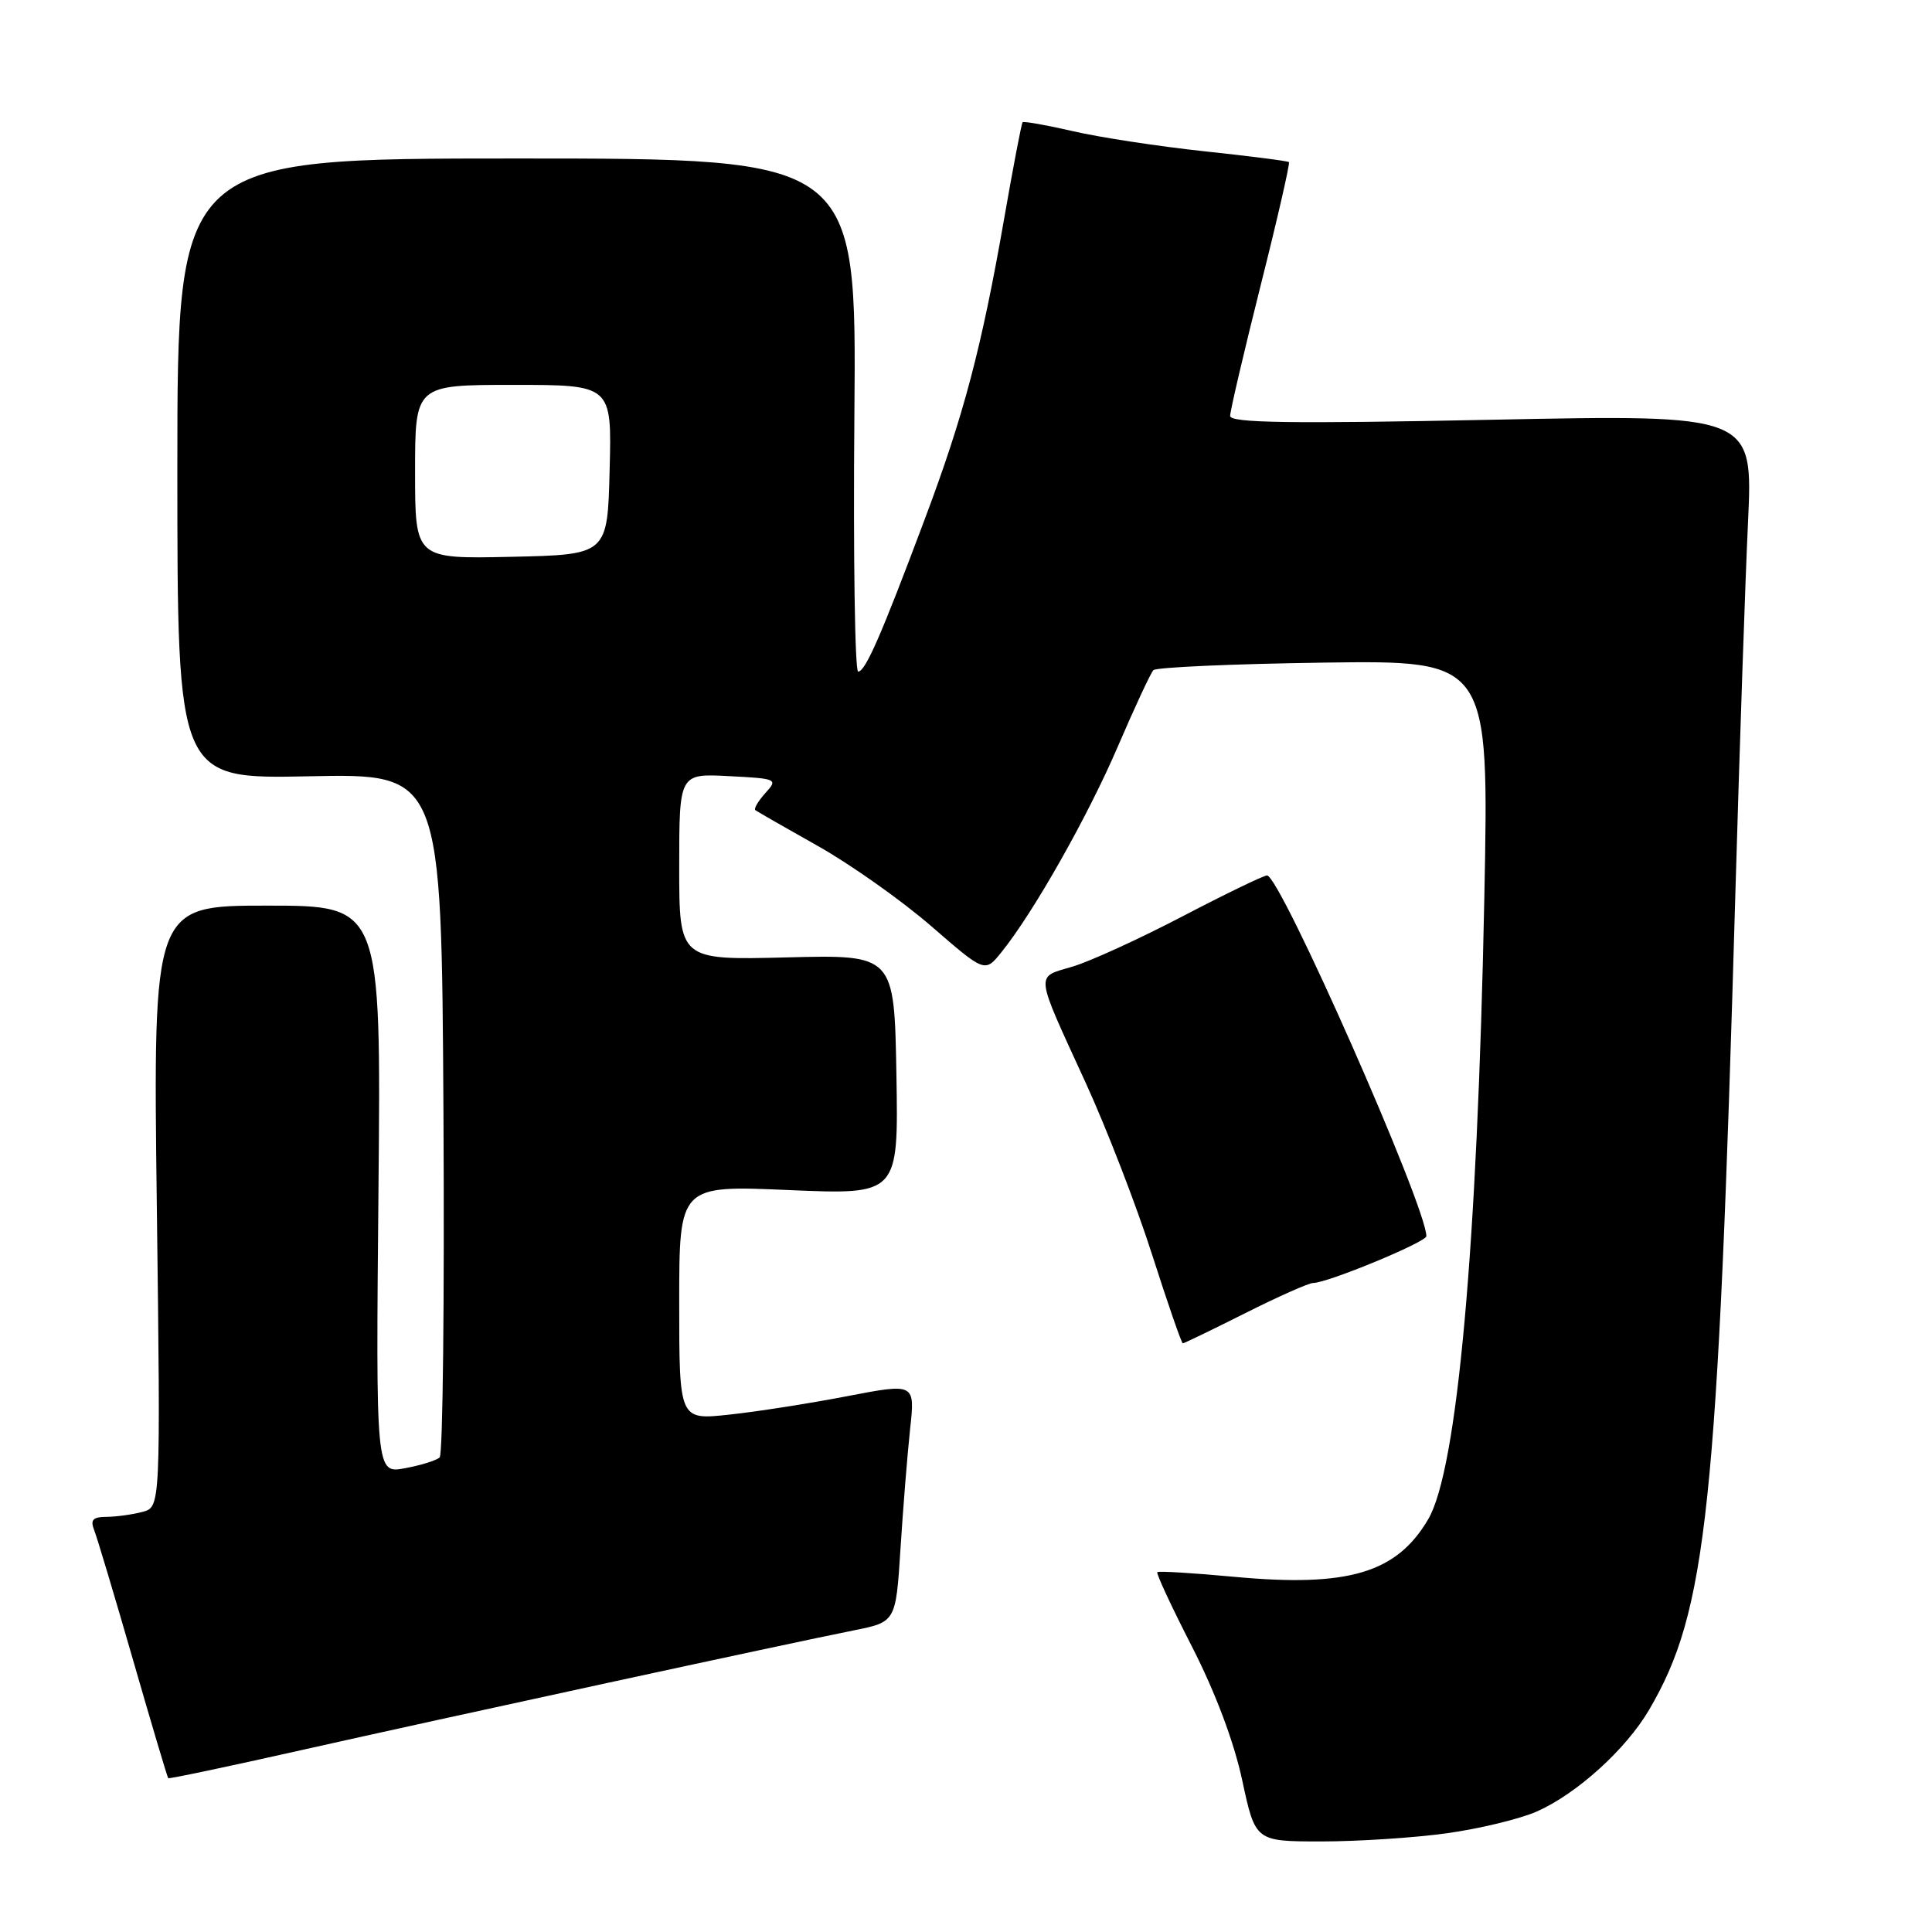 <?xml version="1.0" encoding="UTF-8" standalone="no"?>
<!DOCTYPE svg PUBLIC "-//W3C//DTD SVG 1.1//EN" "http://www.w3.org/Graphics/SVG/1.1/DTD/svg11.dtd" >
<svg xmlns="http://www.w3.org/2000/svg" xmlns:xlink="http://www.w3.org/1999/xlink" version="1.1" viewBox="0 0 256 256">
 <g >
 <path fill="currentColor"
d=" M 191.68 242.92 C 195.98 242.33 201.36 241.03 203.62 240.04 C 208.91 237.71 215.45 231.80 218.52 226.55 C 226.19 213.47 227.60 200.06 229.96 117.88 C 230.51 98.97 231.25 77.07 231.62 69.21 C 232.29 54.92 232.29 54.92 197.65 55.62 C 170.92 56.16 163.00 56.04 163.00 55.11 C 163.00 54.45 164.82 46.67 167.04 37.83 C 169.27 28.99 170.95 21.63 170.79 21.48 C 170.63 21.33 165.56 20.68 159.53 20.04 C 153.49 19.39 145.68 18.20 142.16 17.38 C 138.64 16.57 135.64 16.04 135.50 16.20 C 135.35 16.37 134.25 22.12 133.05 29.00 C 130.07 46.07 127.71 55.02 122.54 68.78 C 116.76 84.20 114.67 88.98 113.71 88.99 C 113.28 89.00 113.05 73.70 113.21 55.00 C 113.50 21.00 113.50 21.00 68.50 21.00 C 23.50 21.00 23.50 21.00 23.50 62.11 C 23.50 103.23 23.50 103.23 41.00 102.86 C 58.50 102.50 58.50 102.50 58.76 147.44 C 58.90 172.16 58.68 192.71 58.26 193.11 C 57.84 193.51 55.77 194.16 53.65 194.55 C 49.80 195.26 49.80 195.26 50.15 157.63 C 50.50 120.00 50.50 120.00 35.39 120.00 C 20.28 120.00 20.28 120.00 20.78 159.85 C 21.28 199.69 21.28 199.69 18.89 200.33 C 17.58 200.68 15.44 200.98 14.14 200.99 C 12.30 201.00 11.94 201.38 12.48 202.75 C 12.86 203.71 15.18 211.46 17.63 219.96 C 20.08 228.46 22.18 235.51 22.29 235.62 C 22.41 235.73 30.28 234.07 39.80 231.93 C 58.98 227.62 104.38 217.78 113.10 216.04 C 118.70 214.92 118.70 214.92 119.32 205.21 C 119.66 199.87 120.23 192.75 120.59 189.39 C 121.26 183.27 121.26 183.27 112.21 185.01 C 107.23 185.97 100.20 187.07 96.58 187.45 C 90.00 188.16 90.00 188.16 90.00 172.61 C 90.00 157.06 90.00 157.06 104.53 157.69 C 119.05 158.31 119.05 158.31 118.78 142.41 C 118.50 126.50 118.50 126.50 104.25 126.86 C 90.00 127.22 90.00 127.22 90.00 114.86 C 90.00 102.50 90.00 102.50 96.57 102.84 C 102.98 103.17 103.11 103.23 101.41 105.09 C 100.46 106.15 99.86 107.16 100.09 107.35 C 100.32 107.53 104.04 109.66 108.36 112.09 C 112.68 114.52 119.43 119.29 123.36 122.69 C 130.50 128.89 130.50 128.89 132.68 126.19 C 136.90 120.98 144.15 108.18 148.13 98.89 C 150.35 93.73 152.46 89.19 152.83 88.80 C 153.20 88.42 163.36 87.97 175.40 87.80 C 197.31 87.50 197.31 87.50 196.68 119.00 C 195.76 165.27 193.10 194.73 189.25 201.30 C 185.07 208.43 178.65 210.34 163.58 208.94 C 158.12 208.43 153.52 208.15 153.35 208.32 C 153.18 208.49 155.25 212.93 157.95 218.20 C 161.04 224.25 163.50 230.77 164.60 235.89 C 166.34 244.00 166.34 244.00 175.10 244.00 C 179.91 244.00 187.38 243.52 191.68 242.92 Z  M 165.00 174.00 C 169.38 171.80 173.42 170.00 174.00 170.00 C 175.90 170.00 189.00 164.58 189.00 163.80 C 189.00 159.87 169.62 116.00 167.89 116.00 C 167.44 116.00 162.42 118.43 156.73 121.40 C 151.04 124.37 144.47 127.38 142.12 128.08 C 137.14 129.57 137.03 128.56 143.87 143.50 C 146.64 149.55 150.60 159.79 152.66 166.25 C 154.73 172.71 156.56 178.00 156.73 178.00 C 156.90 178.00 160.62 176.20 165.00 174.00 Z  M 55.00 62.53 C 55.00 51.00 55.00 51.00 68.03 51.00 C 81.07 51.00 81.07 51.00 80.78 62.25 C 80.50 73.50 80.50 73.50 67.75 73.78 C 55.00 74.06 55.00 74.06 55.00 62.53 Z "/>
</g>
</svg>